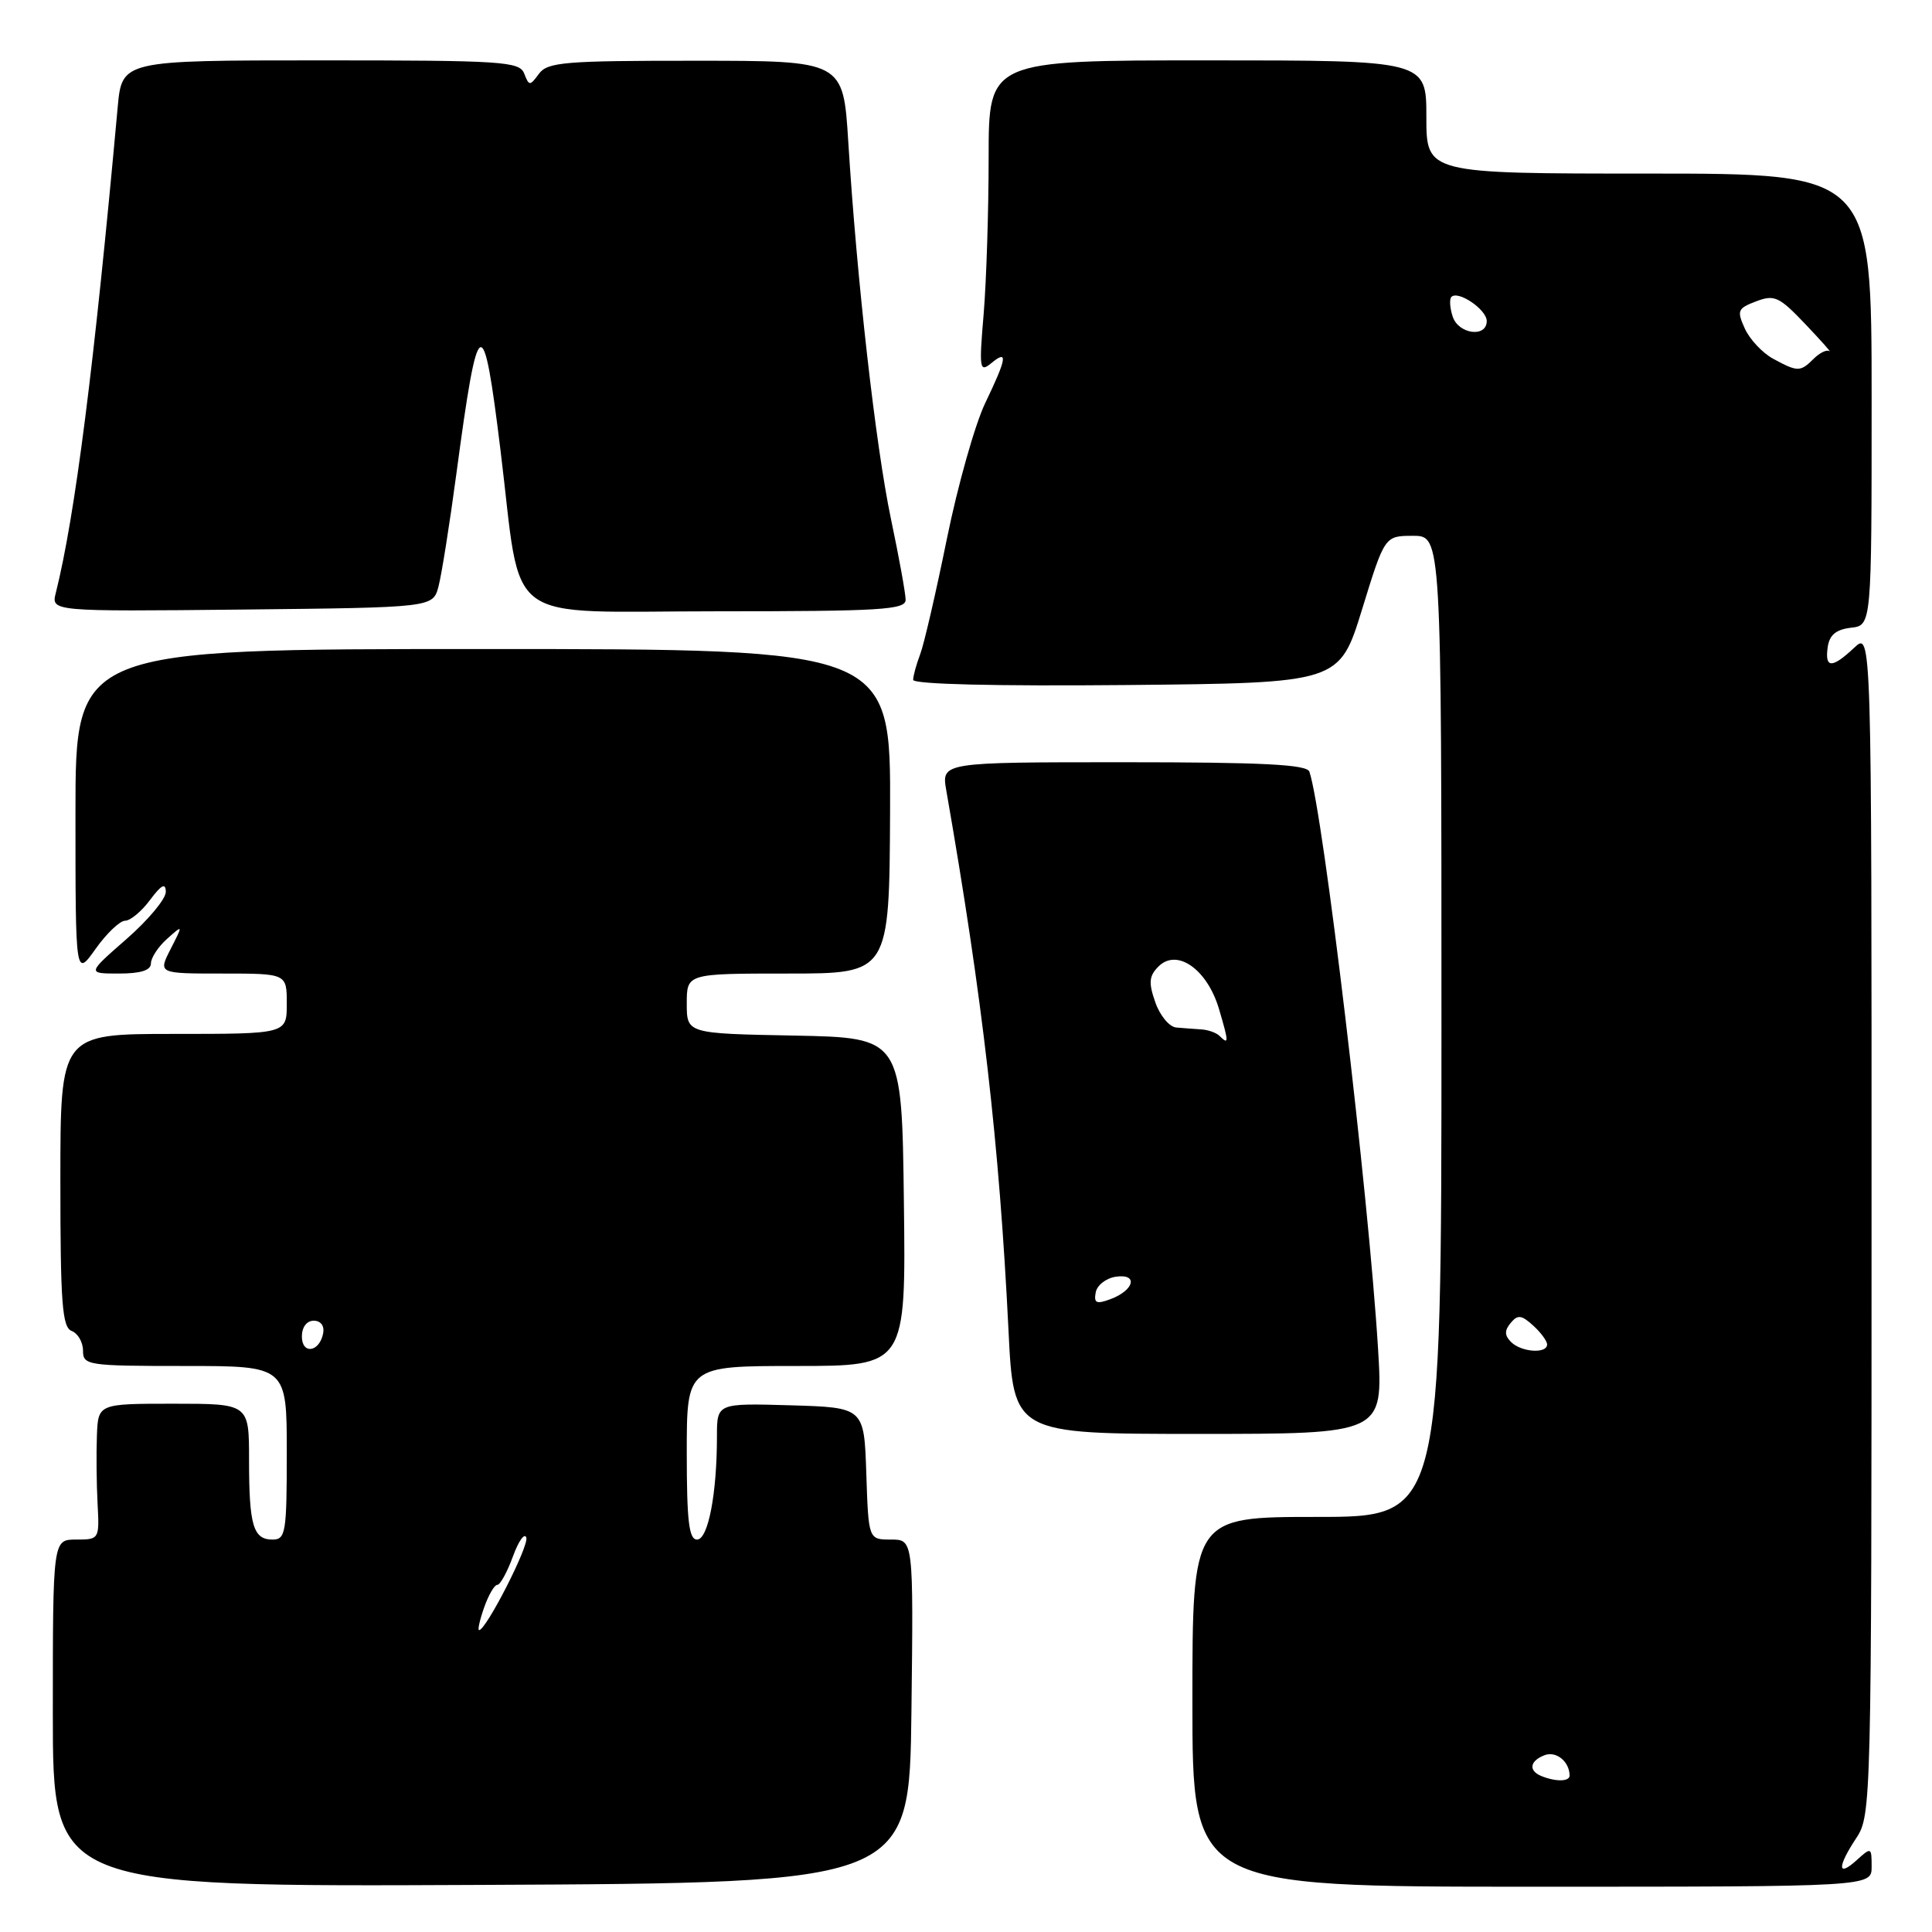 <?xml version="1.0" encoding="UTF-8" standalone="no"?>
<!DOCTYPE svg PUBLIC "-//W3C//DTD SVG 1.1//EN" "http://www.w3.org/Graphics/SVG/1.1/DTD/svg11.dtd" >
<svg xmlns="http://www.w3.org/2000/svg" xmlns:xlink="http://www.w3.org/1999/xlink" version="1.1" viewBox="0 0 256 256">
 <g >
 <path fill="currentColor"
d=" M 120.77 226.75 C 121.04 204.00 121.04 204.00 118.06 204.00 C 115.08 204.00 115.08 204.00 114.79 195.25 C 114.50 186.50 114.50 186.50 104.75 186.21 C 95.00 185.93 95.00 185.93 95.00 190.32 C 95.00 197.95 93.83 204.00 92.36 204.00 C 91.29 204.00 91.00 201.55 91.00 192.50 C 91.00 181.00 91.00 181.00 105.52 181.00 C 120.04 181.00 120.04 181.00 119.77 159.25 C 119.50 137.50 119.50 137.50 105.25 137.22 C 91.00 136.95 91.00 136.95 91.00 132.97 C 91.00 129.00 91.00 129.00 104.42 129.00 C 117.84 129.00 117.84 129.00 117.94 107.50 C 118.03 86.00 118.03 86.00 64.02 86.00 C 10.00 86.00 10.00 86.00 10.00 107.74 C 10.00 129.48 10.00 129.48 12.66 125.74 C 14.12 123.68 15.89 122.00 16.58 122.00 C 17.27 122.00 18.76 120.76 19.88 119.25 C 21.39 117.23 21.95 116.94 21.97 118.17 C 21.99 119.09 19.65 121.90 16.77 124.42 C 11.53 129.00 11.53 129.00 15.77 129.00 C 18.65 129.00 20.00 128.57 20.00 127.65 C 20.00 126.92 20.96 125.45 22.14 124.40 C 24.27 122.50 24.27 122.50 22.61 125.75 C 20.95 129.00 20.95 129.00 29.47 129.00 C 38.00 129.00 38.00 129.00 38.00 133.00 C 38.00 137.00 38.00 137.00 23.00 137.00 C 8.00 137.00 8.00 137.00 8.00 156.39 C 8.00 172.71 8.24 175.88 9.50 176.36 C 10.32 176.68 11.00 177.85 11.00 178.97 C 11.00 180.91 11.60 181.00 24.50 181.00 C 38.00 181.00 38.00 181.00 38.00 192.50 C 38.00 203.12 37.85 204.00 36.11 204.00 C 33.55 204.00 33.00 202.14 33.00 193.42 C 33.00 186.00 33.00 186.00 23.00 186.00 C 13.00 186.00 13.00 186.00 12.84 190.25 C 12.75 192.59 12.79 196.64 12.93 199.25 C 13.18 203.95 13.15 204.00 10.09 204.00 C 7.00 204.00 7.00 204.00 7.00 227.01 C 7.00 250.02 7.00 250.02 63.75 249.76 C 120.50 249.50 120.50 249.50 120.77 226.75 Z  M 248.00 247.35 C 248.00 244.75 247.95 244.73 246.00 246.50 C 243.44 248.81 243.44 247.36 246.00 243.50 C 247.94 240.57 247.99 238.65 247.99 162.08 C 248.00 83.65 248.00 83.65 245.69 85.83 C 242.74 88.60 241.78 88.58 242.18 85.75 C 242.41 84.14 243.28 83.41 245.25 83.18 C 248.00 82.87 248.00 82.87 248.00 52.93 C 248.00 23.00 248.00 23.00 218.50 23.00 C 189.00 23.00 189.00 23.00 189.00 15.50 C 189.00 8.00 189.00 8.00 160.00 8.00 C 131.00 8.00 131.00 8.00 131.00 20.85 C 131.00 27.92 130.70 37.25 130.34 41.60 C 129.72 48.89 129.80 49.39 131.34 48.13 C 133.60 46.26 133.43 47.41 130.55 53.40 C 129.20 56.21 126.91 64.30 125.47 71.38 C 124.03 78.46 122.44 85.36 121.93 86.69 C 121.42 88.03 121.00 89.56 121.00 90.08 C 121.00 90.67 131.87 90.93 149.24 90.77 C 177.47 90.50 177.47 90.50 180.48 80.75 C 183.48 71.00 183.48 71.00 187.24 71.00 C 191.00 71.00 191.00 71.00 191.00 136.00 C 191.00 201.00 191.00 201.00 174.50 201.00 C 158.00 201.00 158.00 201.00 158.00 225.50 C 158.00 250.00 158.00 250.00 203.00 250.00 C 248.00 250.00 248.00 250.00 248.00 247.35 Z  M 182.60 178.75 C 181.34 158.16 175.31 107.49 173.50 102.25 C 173.17 101.30 167.33 101.00 148.90 101.00 C 124.74 101.00 124.74 101.00 125.39 104.75 C 130.20 132.29 132.41 151.50 133.63 176.25 C 134.30 190.00 134.30 190.00 158.79 190.00 C 183.28 190.00 183.28 190.00 182.60 178.75 Z  M 58.10 77.72 C 58.51 76.19 59.58 69.44 60.48 62.72 C 63.37 41.12 64.01 40.80 66.33 59.75 C 69.22 83.30 66.12 81.00 95.05 81.00 C 116.69 81.00 120.00 80.80 120.00 79.48 C 120.00 78.65 119.12 73.81 118.05 68.73 C 116.03 59.10 113.54 37.14 112.40 18.78 C 111.73 8.05 111.73 8.05 92.21 8.05 C 74.86 8.04 72.55 8.23 71.42 9.77 C 70.21 11.41 70.11 11.41 69.46 9.75 C 68.84 8.14 66.61 8.00 42.47 8.00 C 16.16 8.00 16.16 8.00 15.59 14.25 C 12.47 48.58 9.94 68.40 7.40 78.54 C 6.77 81.03 6.77 81.03 32.07 80.77 C 57.36 80.50 57.36 80.50 58.10 77.72 Z  M 64.15 213.00 C 64.73 211.35 65.51 210.00 65.90 210.00 C 66.28 210.00 67.21 208.31 67.96 206.25 C 68.71 204.19 69.51 203.06 69.74 203.74 C 70.11 204.84 64.41 216.00 63.48 216.00 C 63.27 216.00 63.57 214.65 64.15 213.00 Z  M 40.00 177.08 C 40.00 175.85 40.65 175.00 41.57 175.00 C 42.50 175.00 43.01 175.68 42.82 176.67 C 42.34 179.18 40.00 179.52 40.00 177.08 Z  M 204.25 235.34 C 202.50 234.63 202.69 233.33 204.67 232.57 C 206.20 231.99 207.95 233.40 207.98 235.25 C 208.00 236.08 206.19 236.12 204.25 235.34 Z  M 200.22 177.82 C 199.35 176.95 199.34 176.30 200.17 175.30 C 201.10 174.18 201.60 174.23 203.14 175.63 C 204.16 176.55 205.00 177.69 205.00 178.15 C 205.00 179.41 201.58 179.18 200.22 177.82 Z  M 234.94 47.53 C 233.53 46.76 231.85 44.97 231.20 43.54 C 230.12 41.16 230.24 40.86 232.70 39.93 C 235.11 39.01 235.75 39.30 239.21 42.94 C 241.31 45.15 242.75 46.77 242.40 46.53 C 242.05 46.29 241.11 46.75 240.31 47.55 C 238.55 49.30 238.20 49.30 234.94 47.53 Z  M 192.48 41.92 C 192.11 40.78 192.04 39.62 192.32 39.34 C 193.22 38.45 197.00 41.02 197.00 42.54 C 197.00 44.79 193.22 44.28 192.48 41.92 Z  M 145.19 171.24 C 145.37 170.29 146.58 169.35 147.87 169.17 C 150.86 168.74 150.30 170.97 147.13 172.15 C 145.27 172.84 144.92 172.67 145.19 171.24 Z  M 161.58 137.25 C 161.16 136.84 160.07 136.45 159.16 136.40 C 158.25 136.34 156.76 136.23 155.85 136.15 C 154.94 136.07 153.69 134.56 153.08 132.80 C 152.17 130.20 152.25 129.32 153.51 128.06 C 155.97 125.61 159.99 128.45 161.54 133.75 C 162.84 138.16 162.84 138.50 161.58 137.25 Z "/>
</g>
</svg>